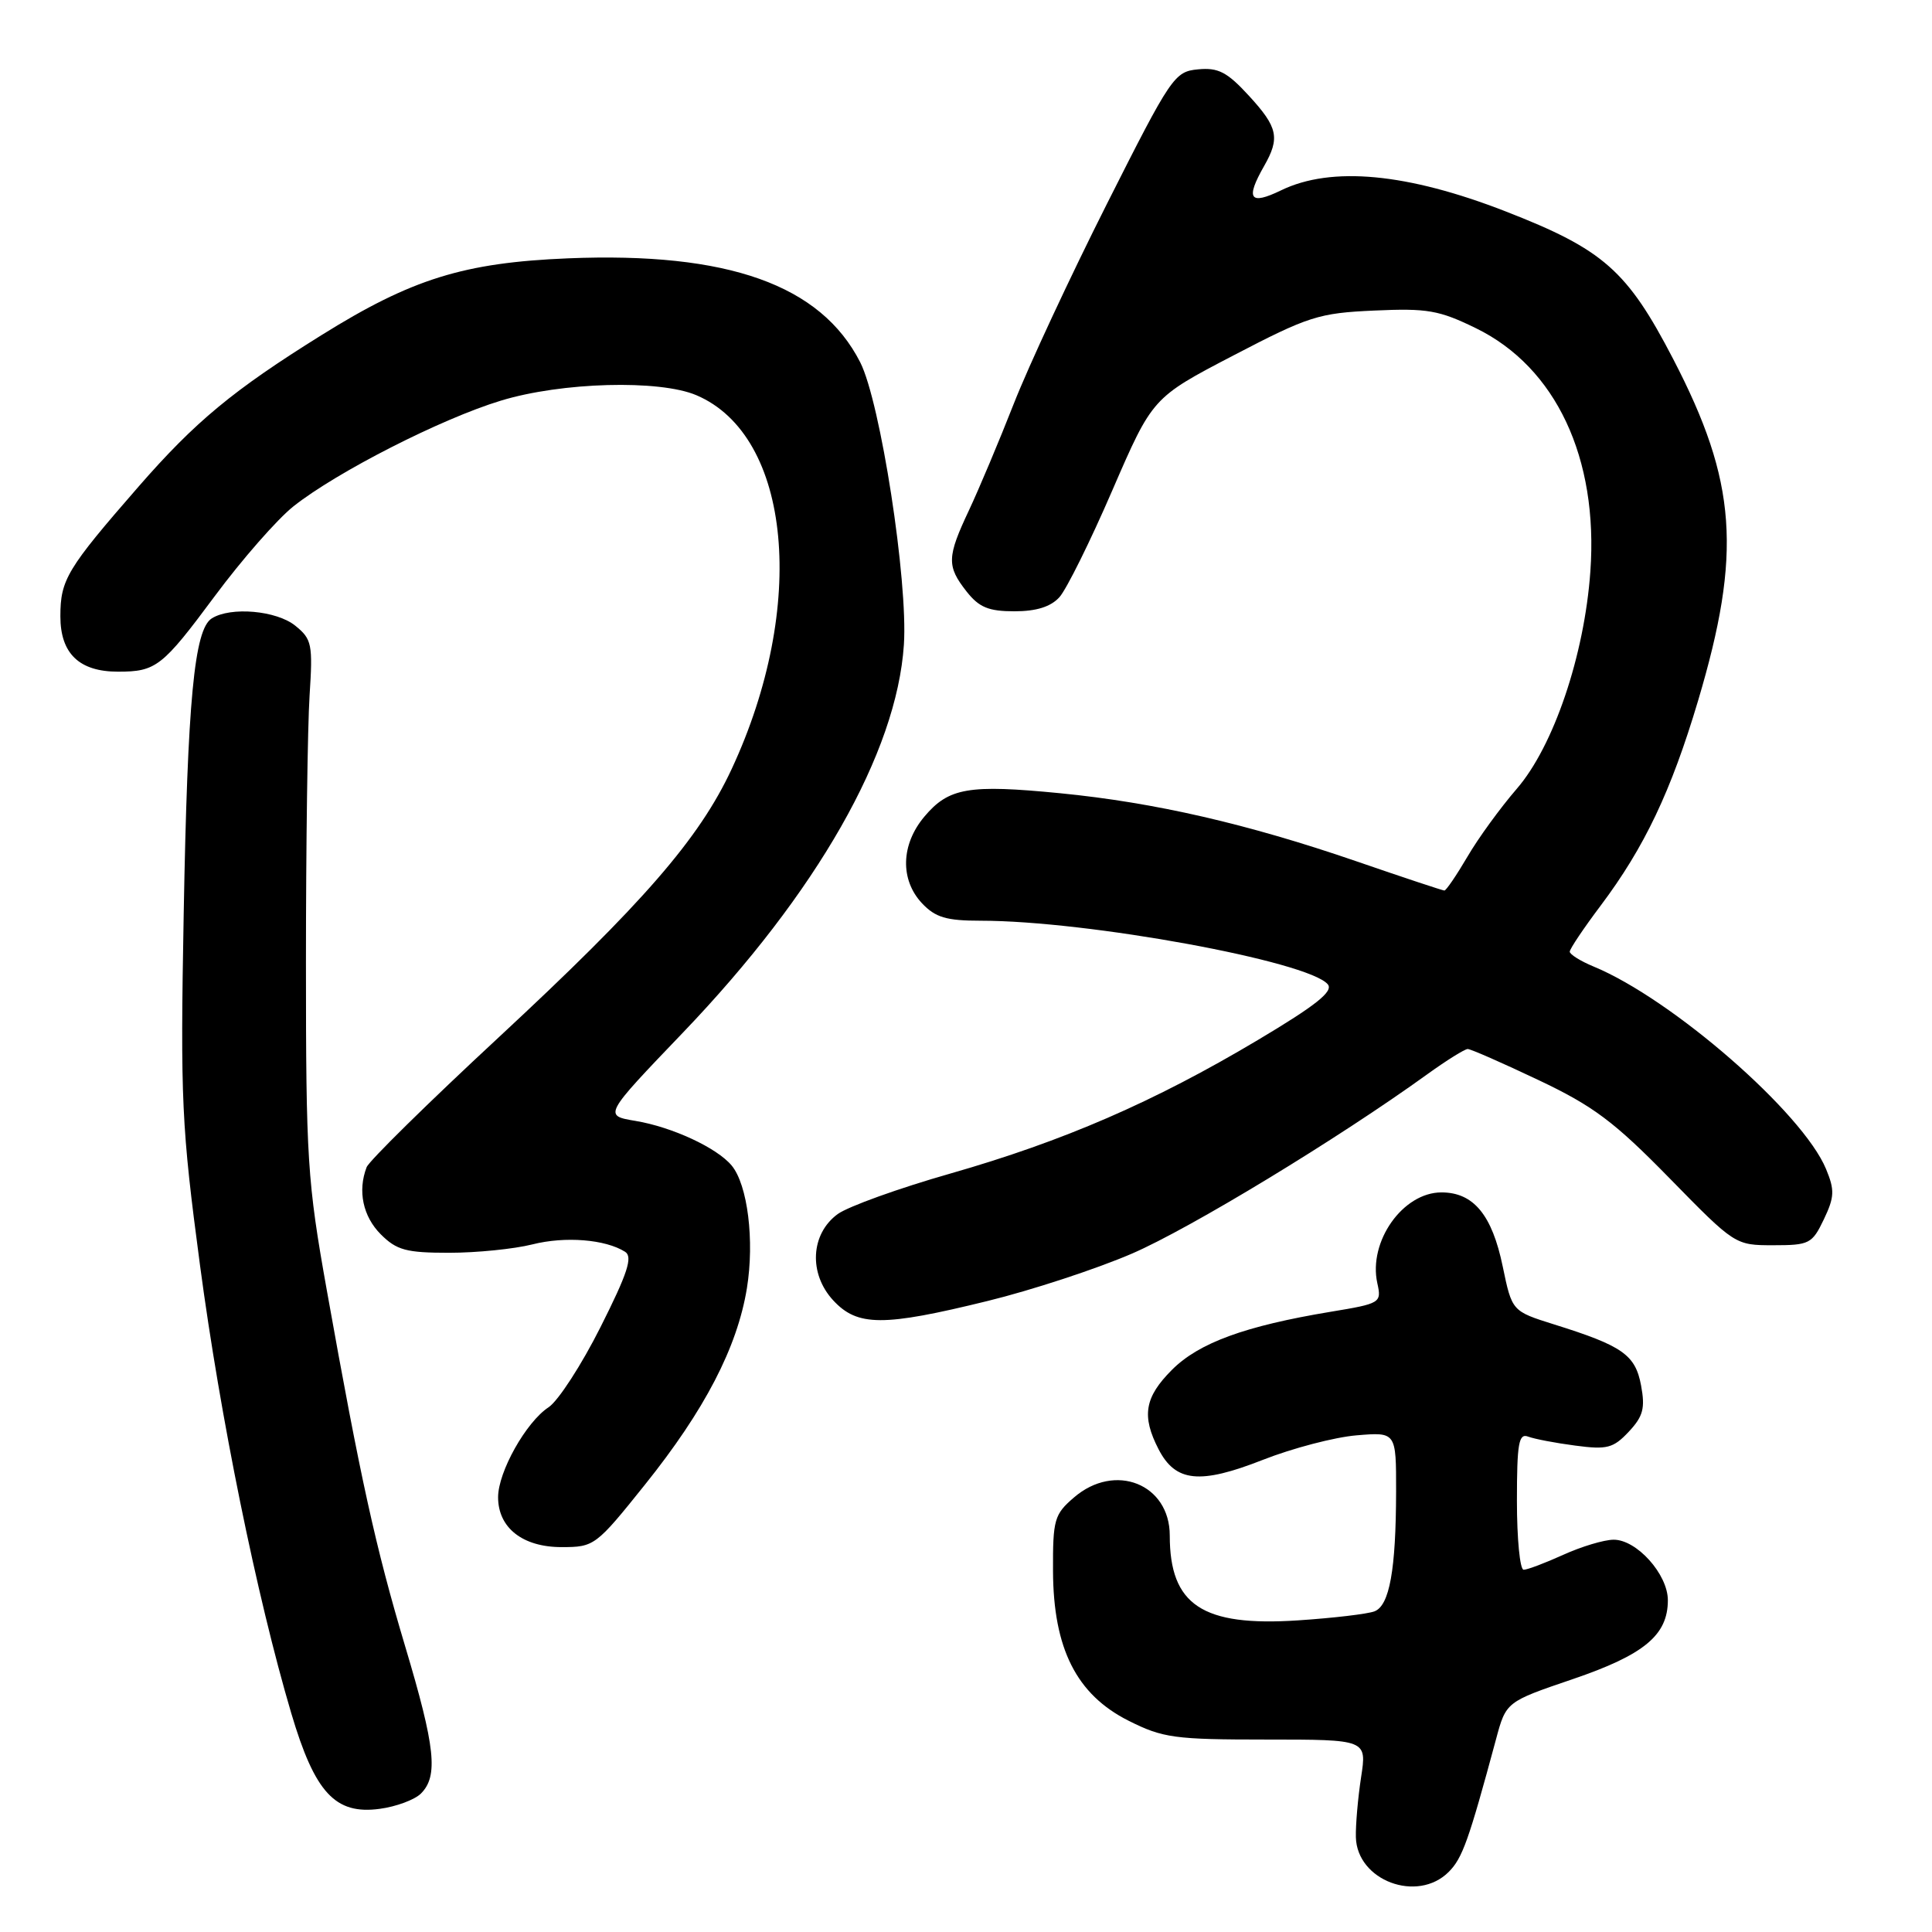 <?xml version="1.0" encoding="UTF-8" standalone="no"?>
<!DOCTYPE svg PUBLIC "-//W3C//DTD SVG 1.1//EN" "http://www.w3.org/Graphics/SVG/1.1/DTD/svg11.dtd" >
<svg xmlns="http://www.w3.org/2000/svg" xmlns:xlink="http://www.w3.org/1999/xlink" version="1.1" viewBox="0 0 256 256">
 <g >
 <path fill="currentColor"
d=" M 191.96 248.04 C 193.78 246.22 194.60 243.91 198.22 230.50 C 199.56 225.50 199.56 225.50 208.38 222.50 C 217.86 219.27 221.00 216.67 221.00 212.04 C 221.00 208.60 216.86 203.99 213.80 204.02 C 212.53 204.03 209.54 204.93 207.14 206.02 C 204.74 207.11 202.38 208.00 201.89 208.00 C 201.40 208.00 201.00 203.90 201.00 198.89 C 201.00 191.24 201.24 189.88 202.49 190.36 C 203.31 190.67 206.12 191.21 208.74 191.55 C 212.95 192.11 213.77 191.89 215.82 189.71 C 217.73 187.67 218.01 186.59 217.45 183.58 C 216.69 179.51 215.00 178.33 205.92 175.49 C 200.35 173.74 200.35 173.74 199.12 167.82 C 197.71 160.98 195.25 158.00 191.00 158.00 C 185.89 158.00 181.29 164.50 182.50 170.02 C 183.08 172.64 182.95 172.72 176.30 173.82 C 164.98 175.70 158.87 177.93 155.30 181.50 C 151.66 185.14 151.24 187.62 153.52 192.04 C 155.77 196.39 158.98 196.72 167.33 193.44 C 171.27 191.89 176.86 190.43 179.75 190.19 C 185.00 189.75 185.00 189.75 184.99 197.63 C 184.97 208.01 184.12 212.74 182.13 213.51 C 181.23 213.86 176.66 214.40 171.96 214.71 C 159.32 215.54 155.00 212.68 155.00 203.47 C 155.00 196.63 147.74 193.74 142.31 198.42 C 139.70 200.66 139.50 201.35 139.53 208.17 C 139.57 218.45 142.64 224.53 149.53 228.00 C 154.09 230.29 155.60 230.50 167.81 230.50 C 181.12 230.50 181.12 230.50 180.35 235.50 C 179.93 238.25 179.62 241.82 179.66 243.43 C 179.80 249.19 187.81 252.19 191.96 248.04 Z  M 55.78 237.65 C 58.09 235.33 57.69 231.54 53.69 218.16 C 49.77 205.05 47.75 195.86 43.31 171.00 C 40.72 156.50 40.54 153.70 40.54 127.50 C 40.54 112.10 40.76 96.20 41.02 92.17 C 41.46 85.38 41.33 84.69 39.14 82.92 C 36.65 80.89 30.56 80.36 28.06 81.94 C 25.74 83.41 24.85 92.78 24.34 121.14 C 23.89 145.85 24.05 149.21 26.50 167.64 C 29.18 187.78 34.02 211.55 38.59 227.00 C 41.72 237.56 44.42 240.48 50.32 239.68 C 52.49 239.39 54.95 238.48 55.78 237.65 Z  M 85.44 196.75 C 93.38 186.85 97.69 178.54 98.97 170.69 C 99.99 164.39 99.07 157.00 96.95 154.44 C 95.00 152.09 89.07 149.34 84.23 148.53 C 79.96 147.82 79.96 147.82 90.49 136.83 C 108.26 118.28 118.82 99.75 119.77 85.43 C 120.33 76.98 116.66 53.27 113.98 48.00 C 108.75 37.74 96.47 33.37 75.28 34.23 C 61.47 34.80 54.57 36.94 42.61 44.40 C 30.89 51.70 25.88 55.85 18.34 64.50 C 8.86 75.38 8.00 76.81 8.00 81.67 C 8.00 86.60 10.50 89.00 15.64 89.00 C 20.68 89.00 21.51 88.35 28.45 79.00 C 32.05 74.15 36.75 68.78 38.90 67.08 C 44.63 62.54 58.48 55.48 66.36 53.09 C 74.41 50.63 87.37 50.28 92.28 52.37 C 104.88 57.74 107.00 80.34 96.94 101.92 C 92.64 111.15 85.18 119.73 66.02 137.51 C 56.74 146.12 48.89 153.84 48.58 154.66 C 47.37 157.80 48.09 161.18 50.45 163.55 C 52.56 165.66 53.83 166.00 59.51 166.00 C 63.14 166.00 68.11 165.50 70.54 164.89 C 74.90 163.79 80.22 164.22 82.83 165.87 C 83.87 166.53 83.17 168.70 79.58 175.83 C 77.06 180.85 73.96 185.63 72.69 186.47 C 69.71 188.42 66.00 195.03 66.00 198.39 C 66.00 202.44 69.25 205.00 74.41 205.00 C 78.74 205.00 78.96 204.84 85.44 196.75 Z  M 130.85 172.39 C 136.70 170.96 145.31 168.13 149.99 166.11 C 157.70 162.78 177.32 150.87 189.13 142.34 C 191.68 140.50 194.09 139.00 194.48 139.00 C 194.88 139.00 199.09 140.85 203.85 143.11 C 211.13 146.56 213.88 148.62 221.21 156.11 C 229.89 164.98 229.92 165.00 234.97 165.00 C 239.75 165.00 240.12 164.81 241.67 161.57 C 243.08 158.61 243.12 157.70 241.96 154.90 C 238.87 147.45 221.58 132.38 211.16 128.07 C 209.42 127.35 208.00 126.46 208.00 126.10 C 208.00 125.74 209.85 122.98 212.11 119.98 C 217.90 112.27 221.43 104.84 225.00 92.86 C 230.83 73.28 230.15 63.84 221.71 47.58 C 215.61 35.83 212.47 33.06 199.50 28.01 C 186.46 22.93 176.40 21.99 169.75 25.22 C 165.60 27.23 165.00 26.38 167.50 22.00 C 169.63 18.27 169.33 16.87 165.49 12.69 C 162.60 9.54 161.42 8.93 158.74 9.19 C 155.62 9.49 155.19 10.12 146.68 27.00 C 141.83 36.62 136.27 48.55 134.33 53.50 C 132.39 58.45 129.72 64.79 128.40 67.60 C 125.47 73.82 125.43 75.01 128.07 78.37 C 129.73 80.48 130.99 81.00 134.42 81.00 C 137.32 81.00 139.23 80.40 140.38 79.13 C 141.31 78.10 144.47 71.73 147.39 64.97 C 152.71 52.69 152.71 52.69 163.43 47.10 C 173.39 41.91 174.72 41.48 182.10 41.15 C 189.13 40.83 190.68 41.10 195.59 43.50 C 206.16 48.67 211.81 60.69 210.73 75.73 C 209.94 86.85 205.86 98.88 200.98 104.52 C 198.81 107.03 195.86 111.08 194.43 113.54 C 192.99 115.99 191.62 118.00 191.39 118.00 C 191.17 118.00 185.92 116.26 179.74 114.13 C 165.28 109.16 153.02 106.34 140.50 105.11 C 128.36 103.92 125.71 104.37 122.49 108.20 C 119.37 111.90 119.24 116.56 122.17 119.69 C 123.95 121.57 125.39 122.00 129.96 122.00 C 144.12 122.00 173.40 127.37 175.94 130.43 C 176.71 131.36 174.39 133.21 166.65 137.82 C 152.87 146.03 140.94 151.20 125.93 155.50 C 119.09 157.45 112.38 159.87 111.00 160.87 C 107.40 163.50 107.13 168.76 110.40 172.30 C 113.62 175.78 117.01 175.79 130.85 172.39 Z "/>
</g>
</svg>